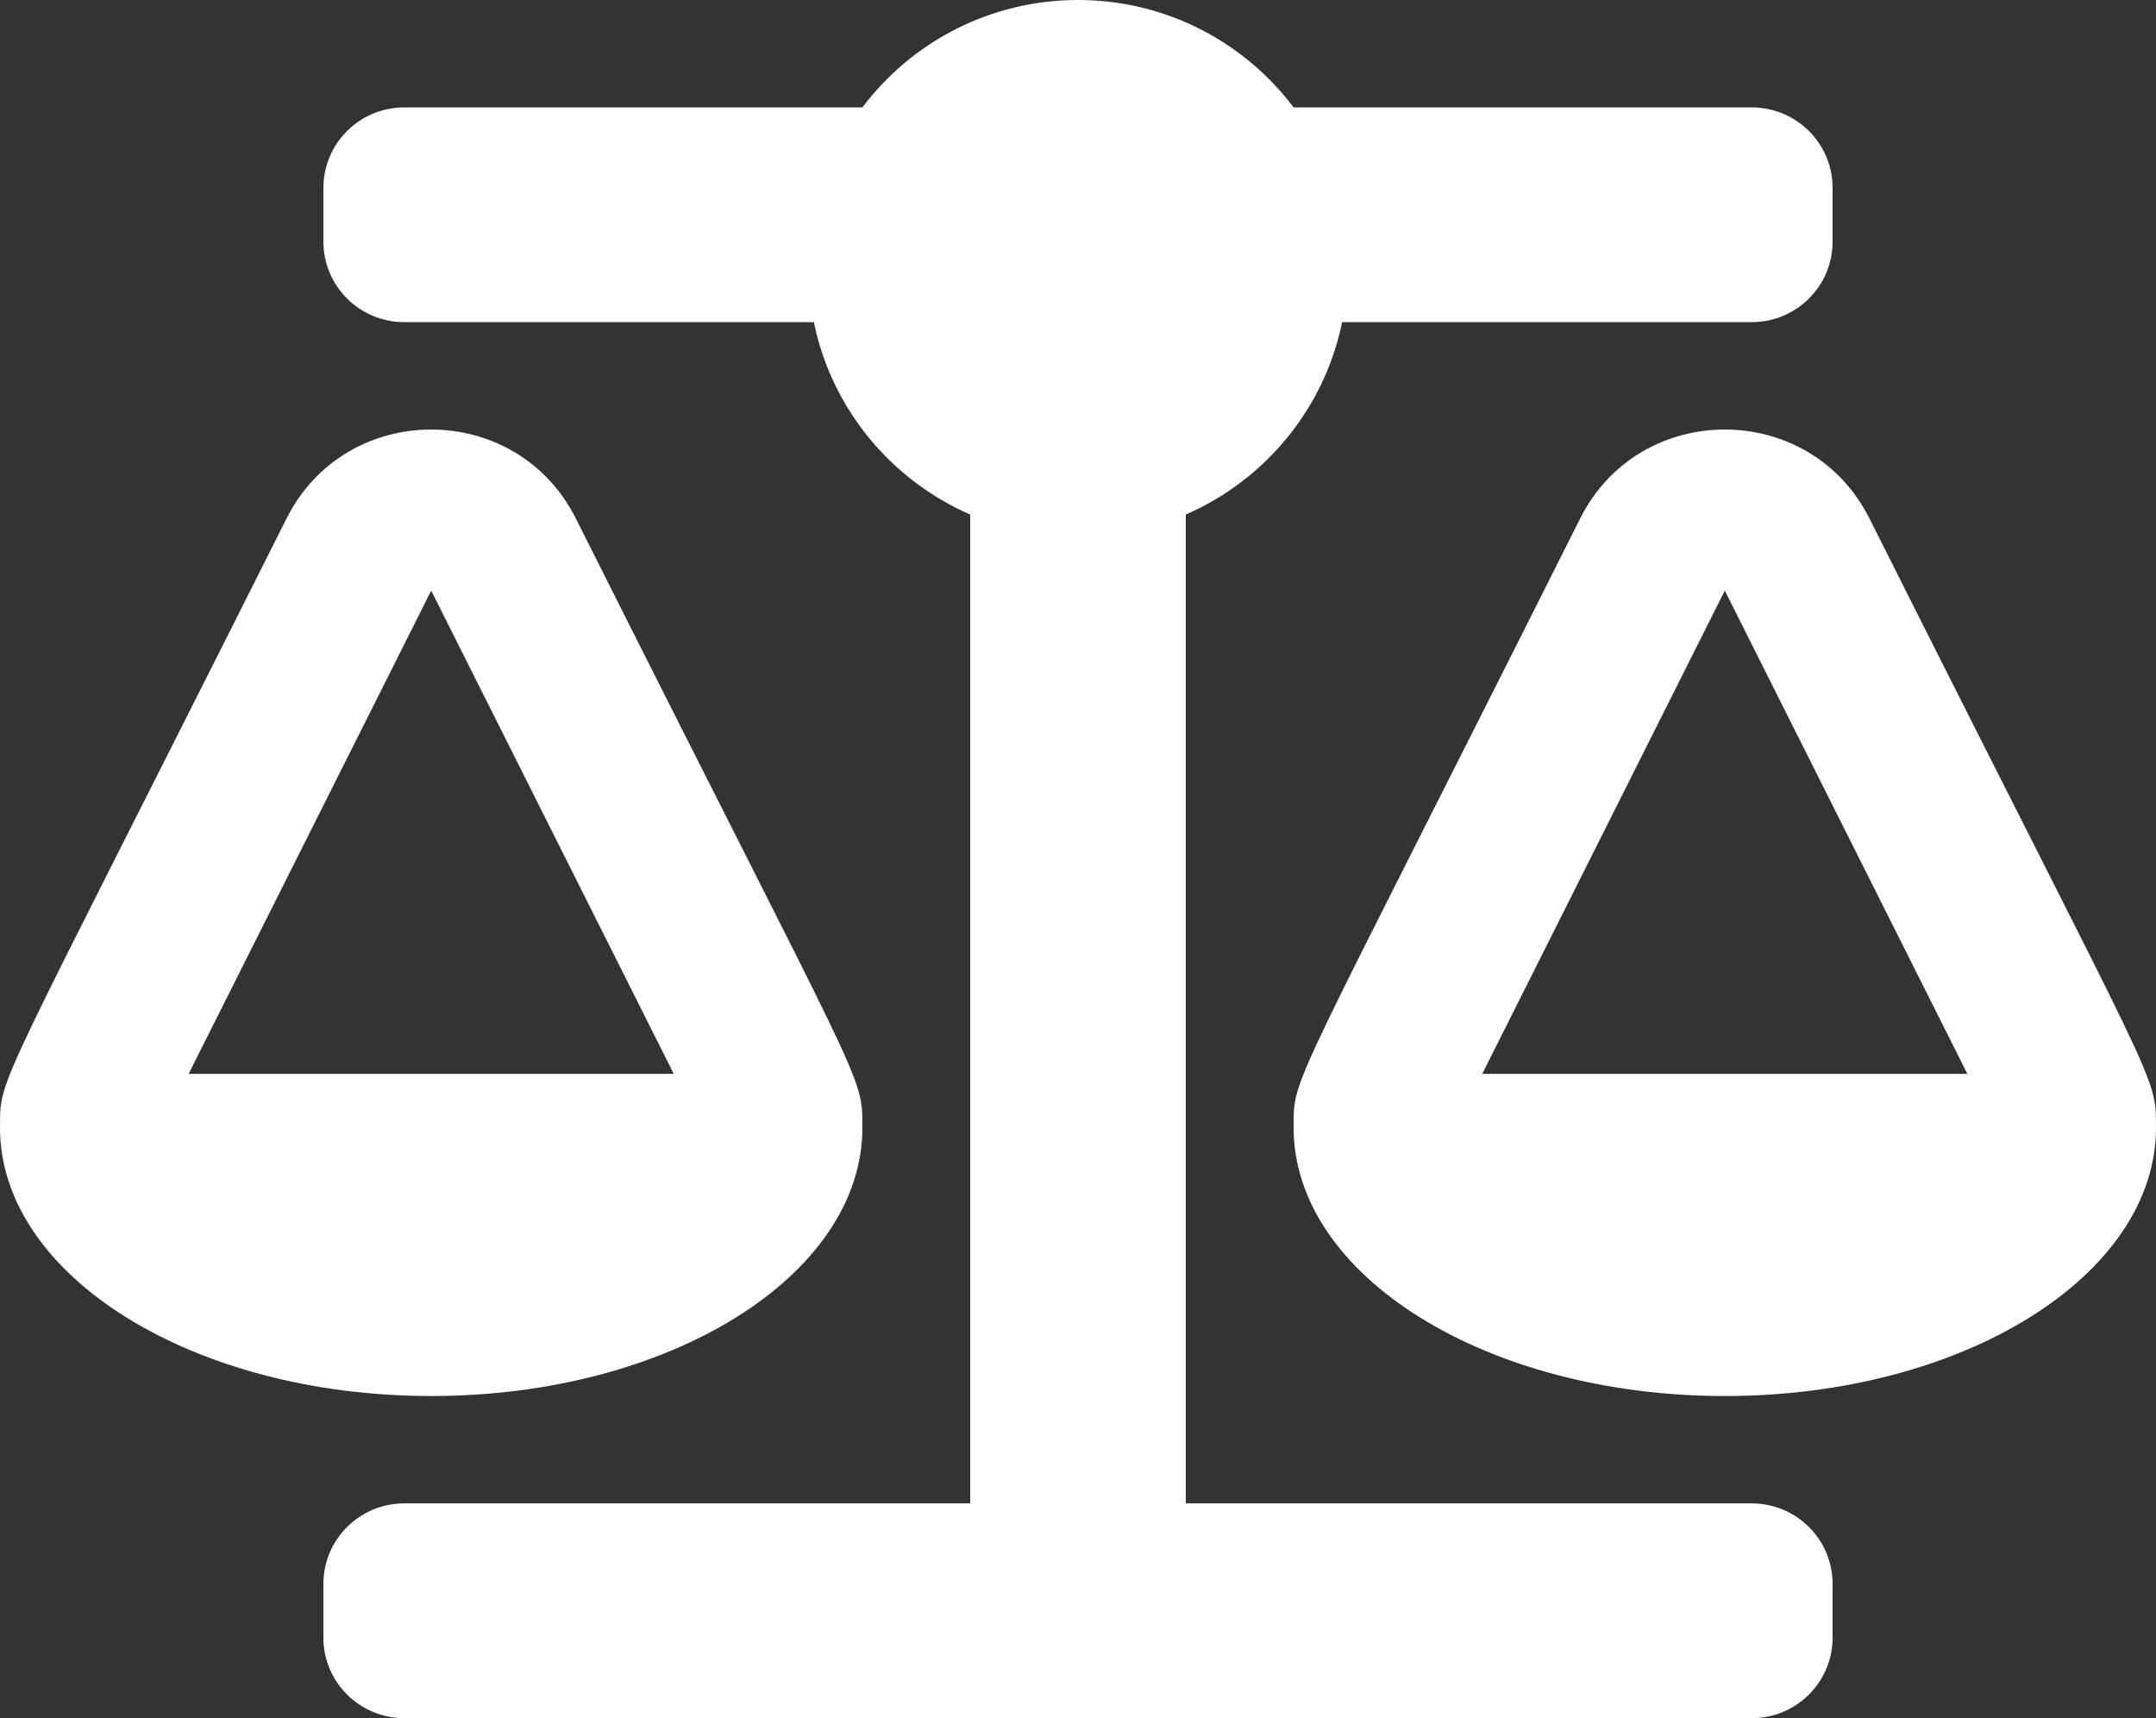 <?xml version="1.0" encoding="UTF-8"?>
<svg width="64px" height="51px" viewBox="0 0 64 51" version="1.1" xmlns="http://www.w3.org/2000/svg" xmlns:xlink="http://www.w3.org/1999/xlink">
    <rect x="0" y="0" width="64" height="51" fill="#333333" stroke="none"/>
    <!-- Generator: Sketch 49.2 (51160) - http://www.bohemiancoding.com/sketch -->
    <title>balance-scale</title>
    <desc>Created with Sketch.</desc>
    <defs></defs>
    <g id="Page-1" stroke="none" stroke-width="1" fill="none" fill-rule="evenodd">
        <g id="v3" transform="translate(-264, -6577)" fill="#FFFFFF" fill-rule="nonzero">
            <g id="OUR-REPORTS-CONSIDER" transform="translate(0, 5820)">
                <g id="balance-scale" transform="translate(264, 757)">
                    <path d="M35.2,44.625 L52,44.625 C53.325,44.625 54.4,45.695 54.4,47.016 L54.4,48.609 C54.4,49.93 53.325,51 52,51 L12,51 C10.675,51 9.6,49.93 9.6,48.609 L9.6,47.016 C9.6,45.695 10.675,44.625 12,44.625 L28.8,44.625 L28.8,15.273 C26.447,14.248 24.684,12.13 24.16,9.562 L12,9.562 C10.675,9.562 9.6,8.492 9.6,7.172 L9.6,5.578 C9.6,4.258 10.675,3.188 12,3.188 L25.6,3.188 C27.059,1.252 29.383,0 32,0 C34.617,0 36.941,1.252 38.4,3.188 L52,3.188 C53.325,3.188 54.4,4.258 54.4,5.578 L54.4,7.172 C54.4,8.492 53.325,9.562 52,9.562 L39.84,9.562 C39.316,12.13 37.553,14.248 35.2,15.273 L35.2,44.625 Z M63.998,33.469 C63.998,31.857 64.132,32.6 55.493,15.389 C53.729,11.873 48.675,11.867 46.907,15.389 C38.194,32.747 38.402,31.908 38.402,33.469 L38.4,33.469 C38.4,37.87 44.131,41.438 51.2,41.438 C58.269,41.438 64,37.87 64,33.469 L63.998,33.469 Z M51.2,17.531 L58.4,31.875 L44,31.875 L51.2,17.531 Z M25.598,33.469 C25.598,31.857 25.732,32.6 17.093,15.389 C15.329,11.873 10.275,11.867 8.507,15.389 C-0.206,32.747 0.002,31.908 0.002,33.469 L0,33.469 C0,37.87 5.731,41.438 12.8,41.438 C19.869,41.438 25.6,37.87 25.6,33.469 L25.598,33.469 Z M12.8,17.531 L20,31.875 L5.6,31.875 L12.8,17.531 Z" id="Shape"></path>
                </g>
            </g>
        </g>
    </g>
</svg>